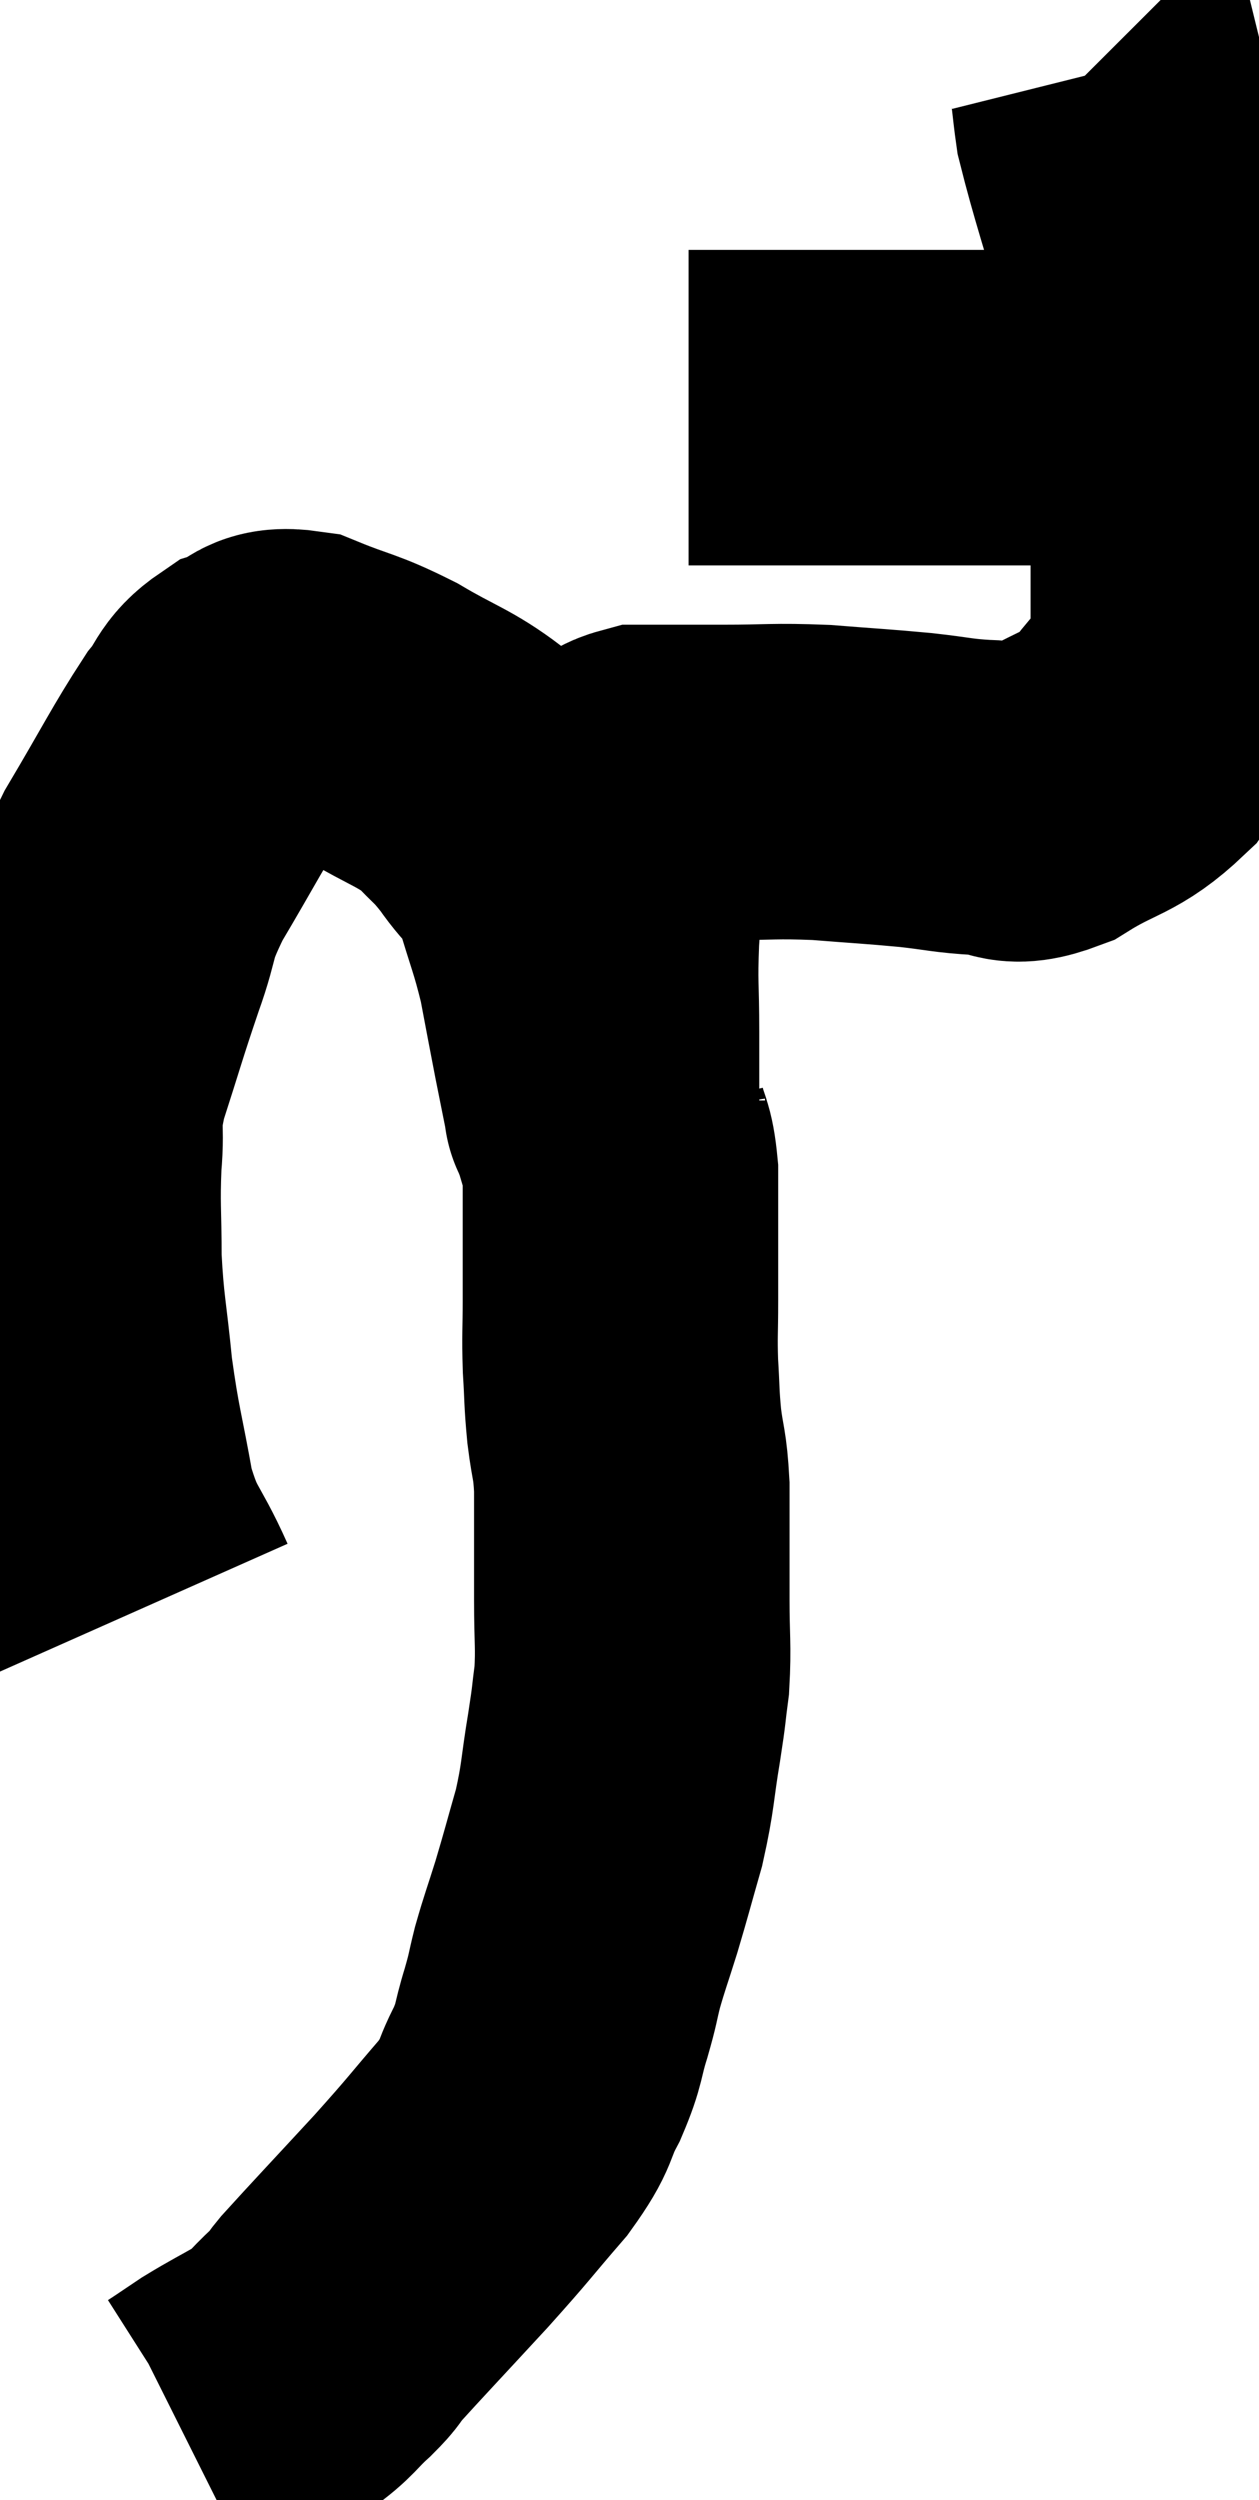 <svg xmlns="http://www.w3.org/2000/svg" viewBox="9.847 4.94 19.953 39.62" width="19.953" height="39.62"><path d="M 12.12 30.42 C 11.76 29.61, 11.67 29.715, 11.4 28.8 C 11.22 27.78, 11.175 27.735, 11.04 26.76 C 10.95 25.83, 10.905 25.755, 10.86 24.9 C 10.86 24.12, 10.83 24.06, 10.86 23.34 C 10.92 22.68, 10.8 22.815, 10.98 22.02 C 11.28 21.09, 11.295 21, 11.58 20.16 C 11.85 19.41, 11.7 19.515, 12.12 18.66 C 12.69 17.7, 12.84 17.385, 13.26 16.74 C 13.53 16.41, 13.47 16.305, 13.8 16.08 C 14.19 15.96, 14.055 15.765, 14.58 15.84 C 15.24 16.11, 15.24 16.05, 15.9 16.38 C 16.56 16.77, 16.725 16.785, 17.22 17.16 C 17.55 17.52, 17.55 17.46, 17.88 17.88 C 18.21 18.36, 18.27 18.24, 18.54 18.84 C 18.75 19.56, 18.795 19.605, 18.96 20.28 C 19.08 20.91, 19.095 21, 19.2 21.54 C 19.29 21.99, 19.335 22.215, 19.38 22.44 C 19.38 22.44, 19.38 22.44, 19.38 22.44 C 19.38 22.44, 19.38 22.44, 19.38 22.44 C 19.38 22.44, 19.38 22.5, 19.38 22.44 C 19.38 22.32, 19.38 22.485, 19.38 22.2 C 19.38 21.75, 19.38 21.9, 19.38 21.3 C 19.38 20.55, 19.35 20.565, 19.38 19.8 C 19.44 19.02, 19.41 18.75, 19.5 18.24 C 19.62 18, 19.605 17.985, 19.74 17.76 C 19.89 17.55, 19.65 17.445, 20.04 17.34 C 20.67 17.34, 20.595 17.34, 21.3 17.34 C 22.08 17.34, 22.095 17.31, 22.86 17.34 C 23.61 17.4, 23.715 17.4, 24.36 17.46 C 24.9 17.52, 24.93 17.55, 25.44 17.58 C 25.92 17.58, 25.8 17.805, 26.4 17.58 C 27.12 17.13, 27.27 17.22, 27.84 16.68 C 28.26 16.05, 28.47 16.185, 28.68 15.42 C 28.68 14.52, 28.68 14.49, 28.68 13.62 C 28.68 12.78, 28.8 12.99, 28.68 11.94 C 28.44 10.68, 28.5 10.68, 28.2 9.42 C 27.84 8.16, 27.69 7.74, 27.48 6.9 C 27.42 6.48, 27.42 6.3, 27.36 6.06 C 27.3 6, 27.27 5.97, 27.24 5.94 C 27.24 5.94, 27.24 5.94, 27.24 5.94 L 27.24 5.94" fill="none" stroke="black" stroke-width="5"></path><path d="M 20.76 11.4 C 21.51 11.4, 21.45 11.4, 22.26 11.4 C 23.13 11.4, 23.1 11.4, 24 11.4 C 24.93 11.4, 25.035 11.4, 25.86 11.4 C 26.58 11.4, 26.79 11.4, 27.3 11.4 C 27.6 11.4, 27.555 11.4, 27.9 11.4 C 28.29 11.4, 28.455 11.4, 28.68 11.4 C 28.74 11.4, 28.77 11.4, 28.8 11.4 L 28.8 11.4" fill="none" stroke="black" stroke-width="5"></path><path d="M 19.5 22.38 C 19.5 22.56, 19.455 22.455, 19.5 22.74 C 19.59 23.13, 19.635 23.055, 19.68 23.52 C 19.68 24.06, 19.68 24.09, 19.68 24.6 C 19.68 25.08, 19.68 25.065, 19.68 25.56 C 19.68 26.07, 19.665 26.085, 19.68 26.58 C 19.71 27.06, 19.695 27.06, 19.74 27.54 C 19.8 28.02, 19.83 27.96, 19.86 28.5 C 19.86 29.1, 19.86 29.25, 19.86 29.7 C 19.86 30, 19.86 29.835, 19.86 30.3 C 19.86 30.93, 19.89 31.02, 19.86 31.56 C 19.8 32.01, 19.83 31.875, 19.74 32.46 C 19.62 33.18, 19.65 33.225, 19.5 33.9 C 19.32 34.53, 19.305 34.605, 19.14 35.16 C 18.99 35.64, 18.96 35.7, 18.84 36.12 C 18.75 36.48, 18.78 36.42, 18.66 36.84 C 18.51 37.32, 18.57 37.305, 18.36 37.8 C 18.09 38.31, 18.24 38.235, 17.82 38.82 C 17.25 39.48, 17.325 39.42, 16.68 40.14 C 15.96 40.92, 15.675 41.22, 15.24 41.7 C 15.09 41.88, 15.18 41.82, 14.94 42.06 C 14.61 42.36, 14.655 42.39, 14.28 42.66 C 13.86 42.9, 13.785 42.93, 13.44 43.14 C 13.17 43.32, 13.065 43.395, 12.9 43.5 C 12.84 43.53, 12.81 43.545, 12.78 43.56 C 12.78 43.56, 12.78 43.56, 12.78 43.56 L 12.78 43.56" fill="none" stroke="black" stroke-width="5"></path></svg>